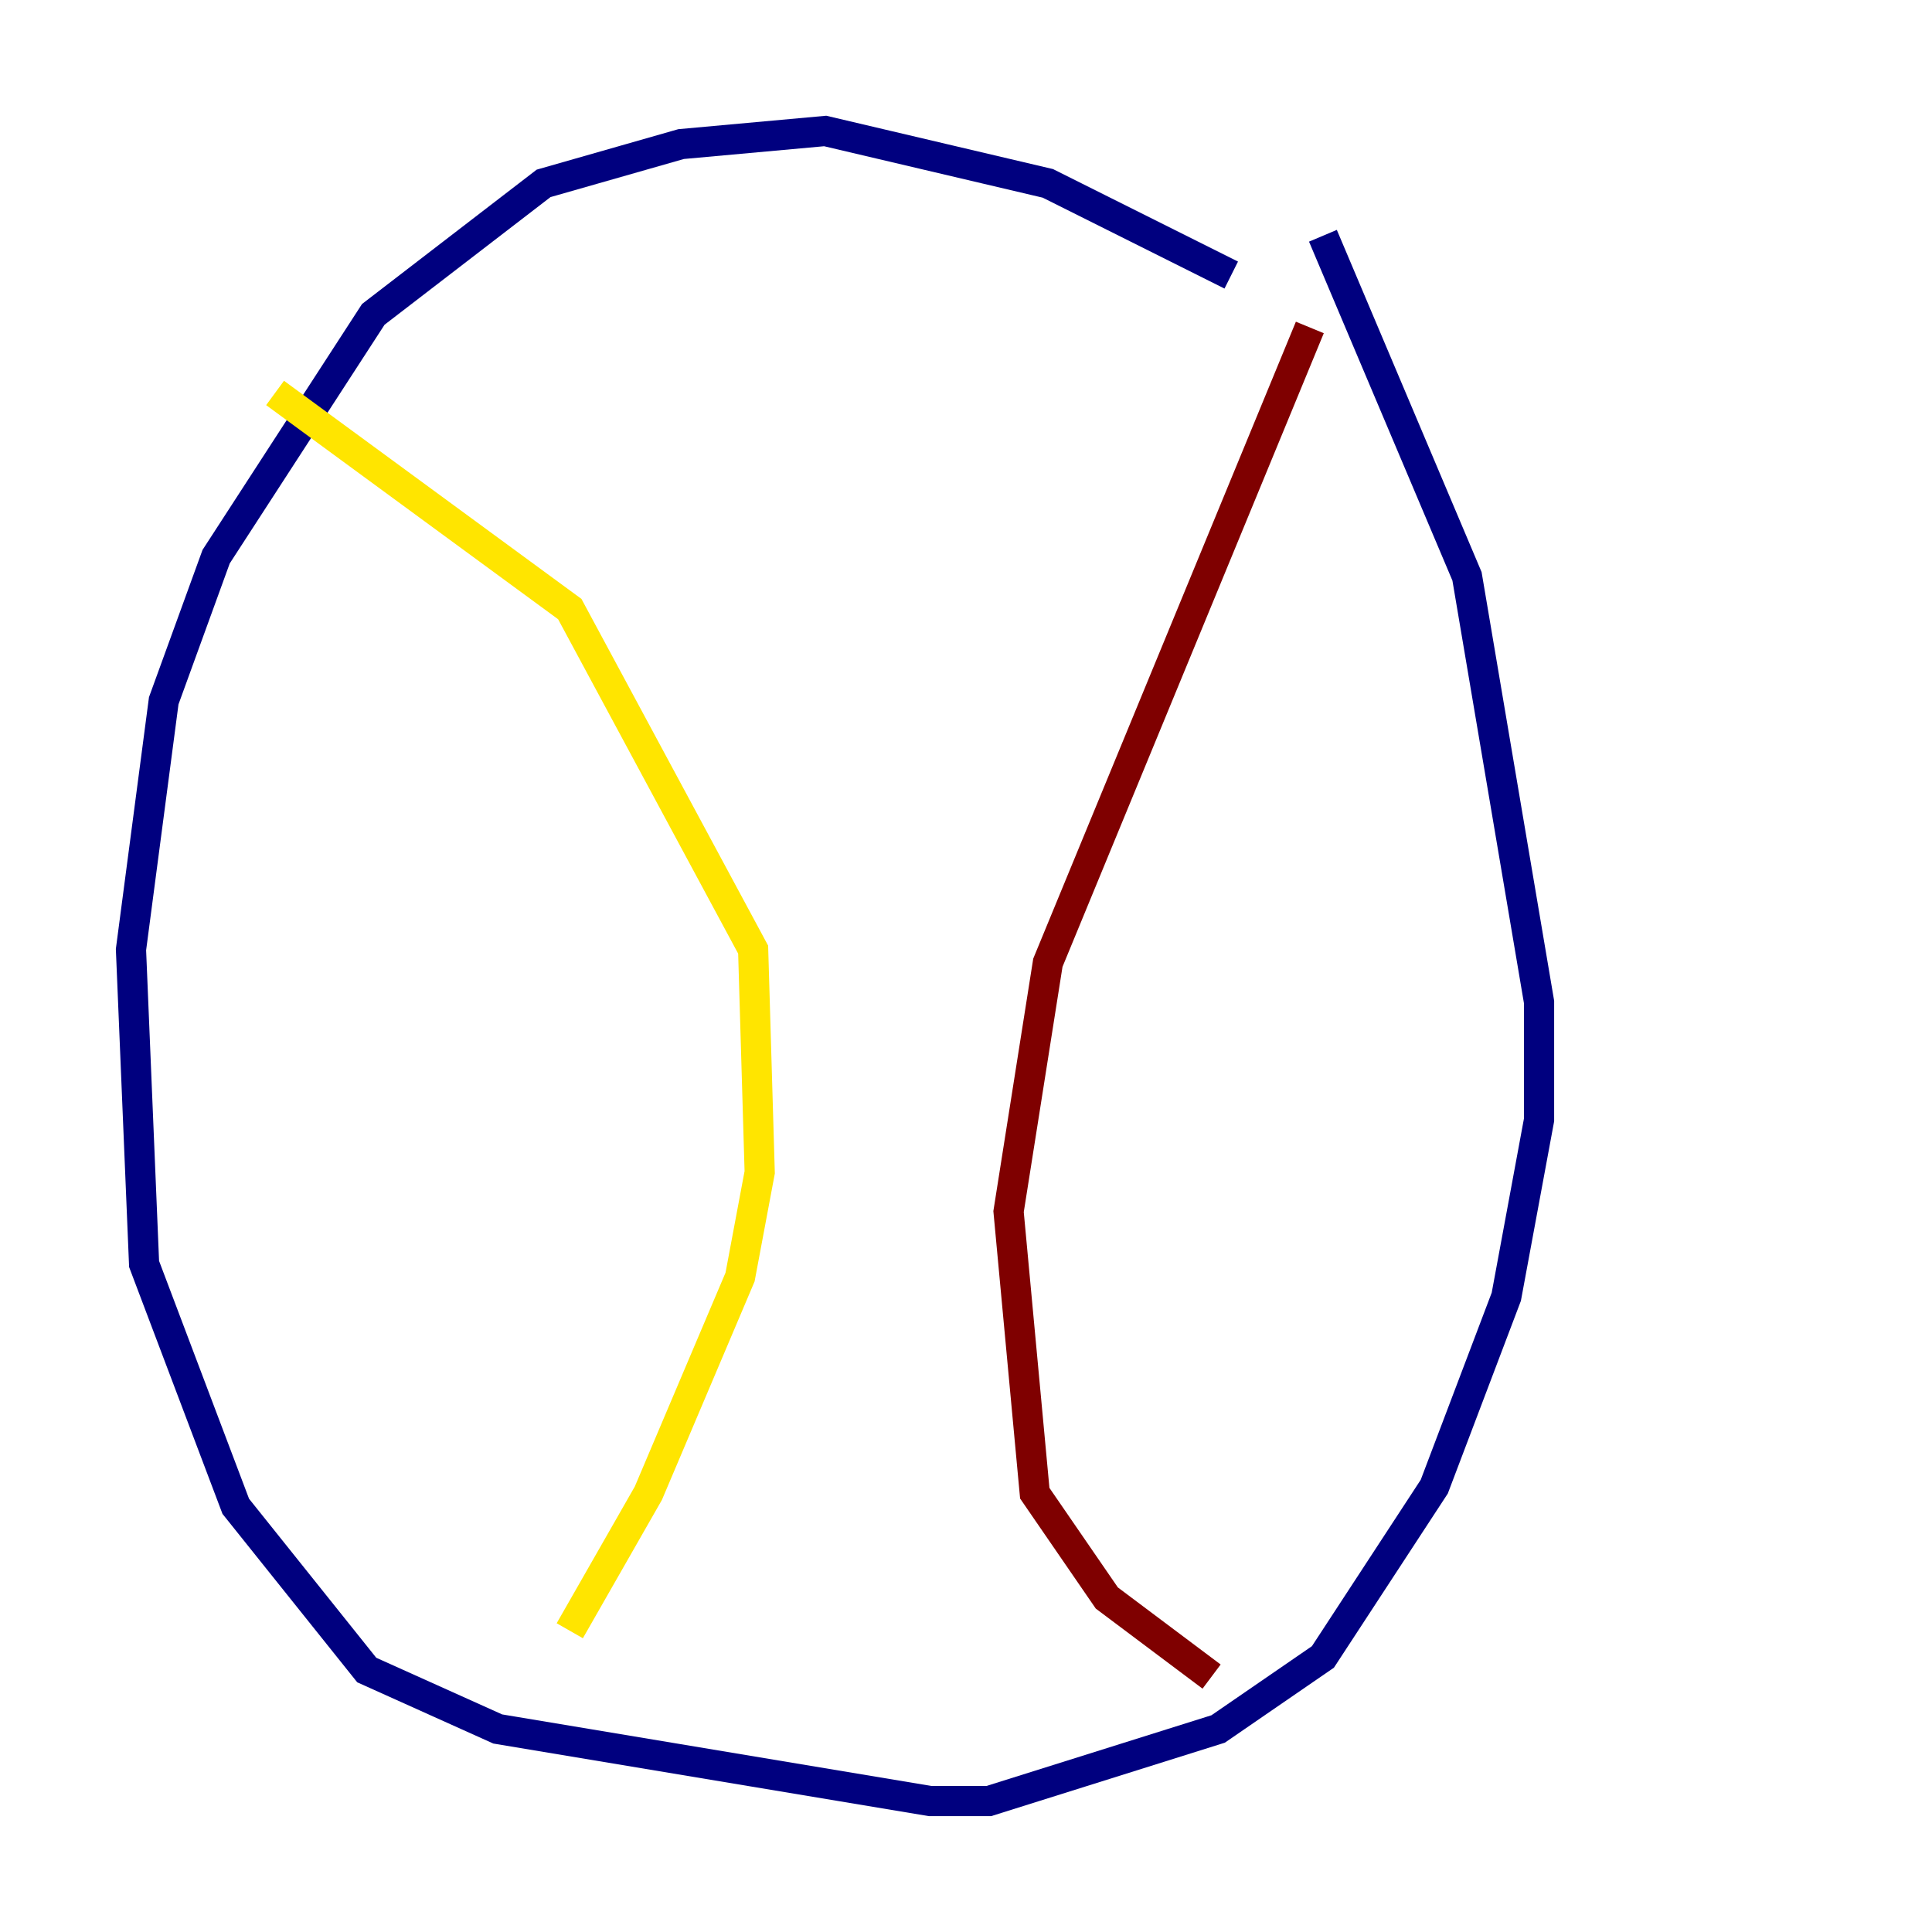 <?xml version="1.0" encoding="utf-8" ?>
<svg baseProfile="tiny" height="128" version="1.2" viewBox="0,0,128,128" width="128" xmlns="http://www.w3.org/2000/svg" xmlns:ev="http://www.w3.org/2001/xml-events" xmlns:xlink="http://www.w3.org/1999/xlink"><defs /><polyline fill="none" points="81.573,18.224 69.424,12.149 54.671,8.678 45.125,9.546 36.014,12.149 24.732,20.827 14.319,36.881 10.848,46.427 8.678,62.915 9.546,83.742 15.62,99.797 24.298,110.644 32.976,114.549 61.614,119.322 65.519,119.322 80.705,114.549 87.647,109.776 95.024,98.495 99.797,85.912 101.966,74.197 101.966,66.386 97.193,38.183 87.647,15.62" stroke="#00007f" stroke-width="2" /><polyline fill="none" points="12.149,24.298 12.149,24.298" stroke="#00d4ff" stroke-width="2" /><polyline fill="none" points="18.224,26.034 37.749,40.352 49.898,62.915 50.332,77.668 49.031,84.61 42.956,98.929 37.749,108.041" stroke="#ffe500" stroke-width="2" /><polyline fill="none" points="86.78,21.695 69.424,63.783 66.82,80.271 68.556,98.929 73.329,105.871 80.271,111.078" stroke="#7f0000" stroke-width="2" /></svg>